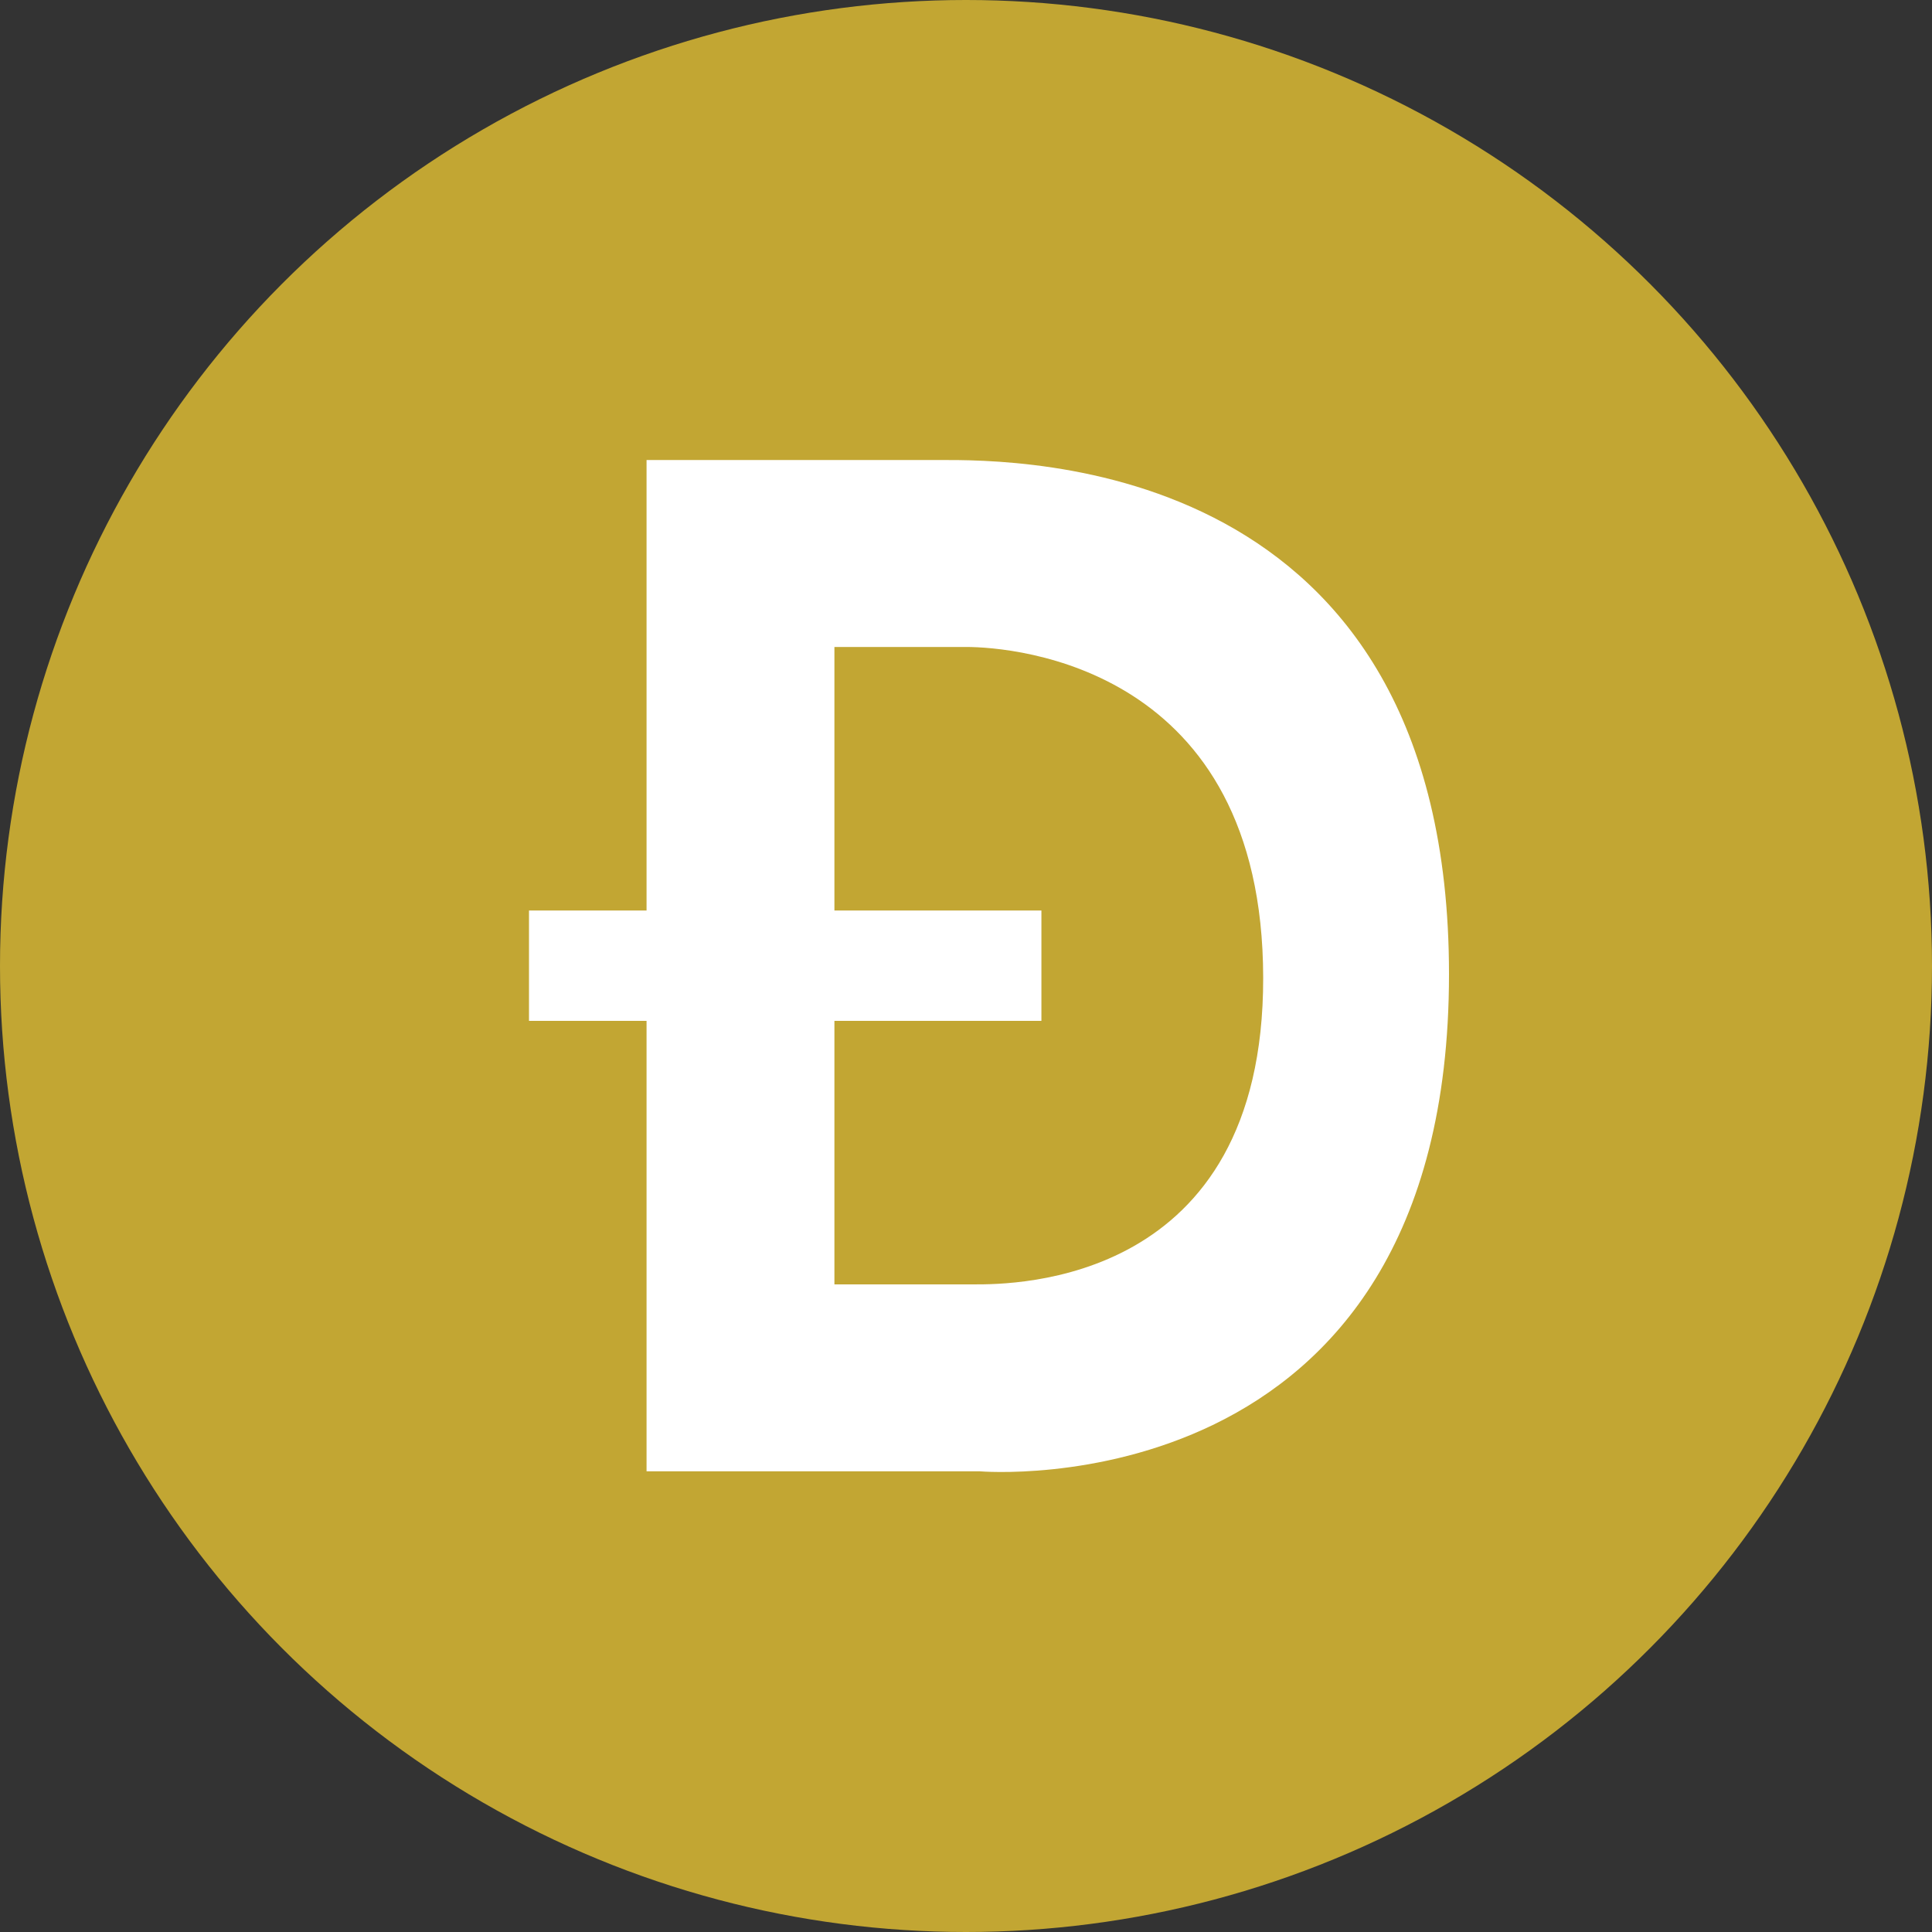 <svg width="84" height="84" viewBox="0 0 84 84" fill="none" xmlns="http://www.w3.org/2000/svg">
<rect x="0" y="0" width="84" height="84" fill="#333333" stroke="none"/>
<circle cx="42" cy="42" r="42" fill="#C2A633"/>
<path fill-rule="evenodd" clip-rule="evenodd" d="M28.111 63.971H42.611H42.612C42.612 63.971 63 65.707 63 42.354C63 19.906 44.382 19.986 40.783 20.001C40.699 20.001 40.623 20.002 40.556 20.002H28.111V39.588H23V44.386H28.111V63.971ZM36.279 28.129H41.999C44.139 28.129 54.904 29.004 54.921 42.512C54.938 55.859 44.085 55.846 42.339 55.843C42.318 55.843 42.298 55.843 42.279 55.843H36.279V44.385H45.279V39.588H36.279V28.129Z" fill="white"/>
</svg>
